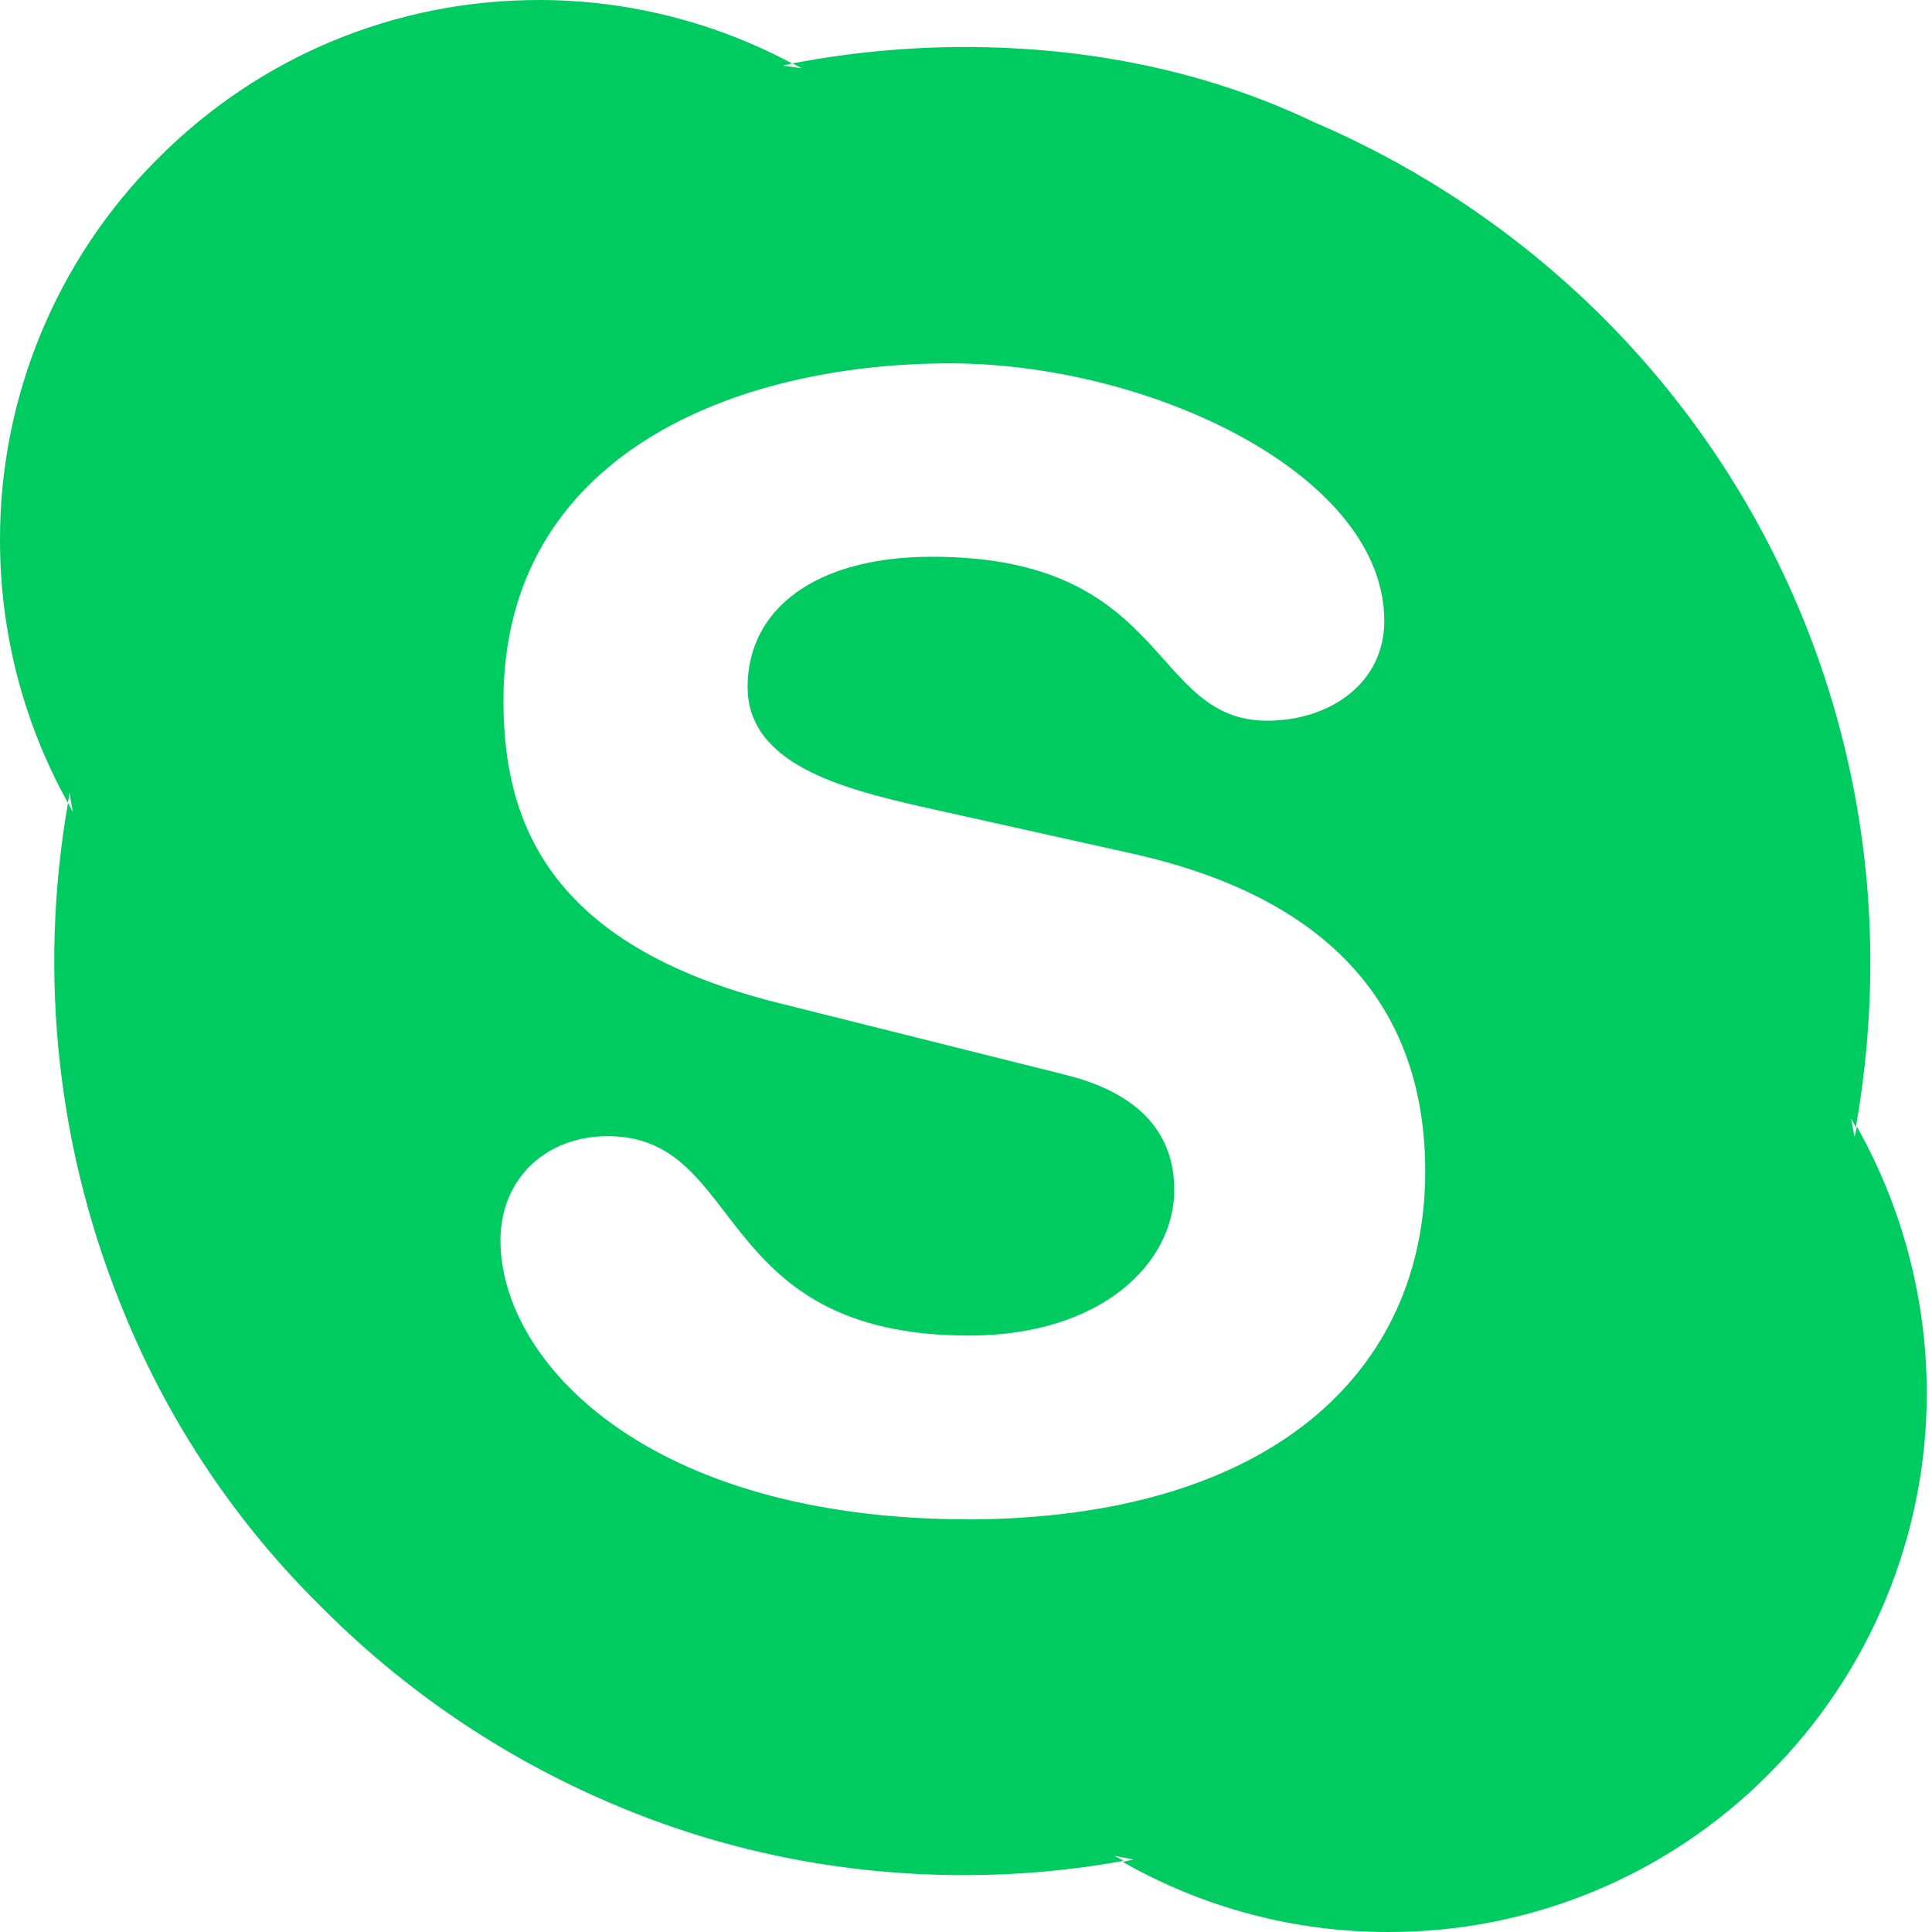 <?xml version="1.0" encoding="UTF-8"?>
<svg width="54px" height="54px" viewBox="0 0 54 54" version="1.1" xmlns="http://www.w3.org/2000/svg" xmlns:xlink="http://www.w3.org/1999/xlink">
    <title>ekype</title>
    <g id="页面-1" stroke="none" stroke-width="1" fill="none" fill-rule="evenodd">
        <path d="M27.083,42.466 C18.032,42.466 13.988,38.014 13.988,34.672 C13.988,32.951 15.251,31.756 16.988,31.756 C20.864,31.756 19.852,37.33 27.083,37.33 C30.776,37.33 32.821,35.316 32.821,33.255 C32.821,32.015 32.216,30.645 29.774,30.04 L21.728,28.026 C15.248,26.397 14.072,22.882 14.072,19.586 C14.072,12.73 20.509,10.156 26.557,10.156 C32.117,10.156 38.691,13.246 38.691,17.354 C38.691,19.118 37.143,20.144 35.422,20.144 C32.117,20.144 32.726,15.561 26.053,15.561 C22.748,15.561 20.896,17.055 20.896,19.199 C20.896,21.343 23.49,22.03 25.749,22.545 L31.682,23.866 C38.187,25.326 39.836,29.144 39.836,32.74 C39.836,38.311 35.557,42.469 26.962,42.469 M51.901,31.484 L51.835,31.788 L51.736,31.248 C51.77,31.349 51.835,31.414 51.869,31.518 C52.139,29.999 52.276,28.451 52.276,26.901 C52.278,20.134 49.586,13.644 44.795,8.865 C42.47,6.548 39.725,4.696 36.707,3.406 C33.741,1.987 30.404,1.314 26.969,1.314 C25.349,1.314 23.72,1.471 22.147,1.773 L22.415,1.908 L21.877,1.834 L22.145,1.777 C19.969,0.612 17.54,0.002 15.073,0 C11.048,0 7.265,1.57 4.417,4.426 C1.579,7.256 -0.011,11.103 6.04612326e-05,15.111 C6.04612326e-05,17.683 0.657,20.207 1.899,22.441 L1.944,22.162 L2.036,22.7 L1.901,22.441 C1.055,27.275 1.611,32.249 3.503,36.776 C4.761,39.821 6.618,42.583 8.964,44.896 C11.28,47.233 14.027,49.099 17.053,50.391 C20.189,51.741 23.526,52.411 26.962,52.411 C28.445,52.411 29.963,52.276 31.41,52.009 L31.142,51.869 L31.682,51.973 L31.379,52.04 C33.637,53.327 36.191,54.002 38.79,54 C42.788,54.012 46.623,52.421 49.439,49.583 C52.276,46.752 53.865,42.906 53.854,38.898 C53.845,36.326 53.184,33.798 51.934,31.549" id="ekype" fill="#00CB61" fill-rule="nonzero"></path>
    </g>
</svg>